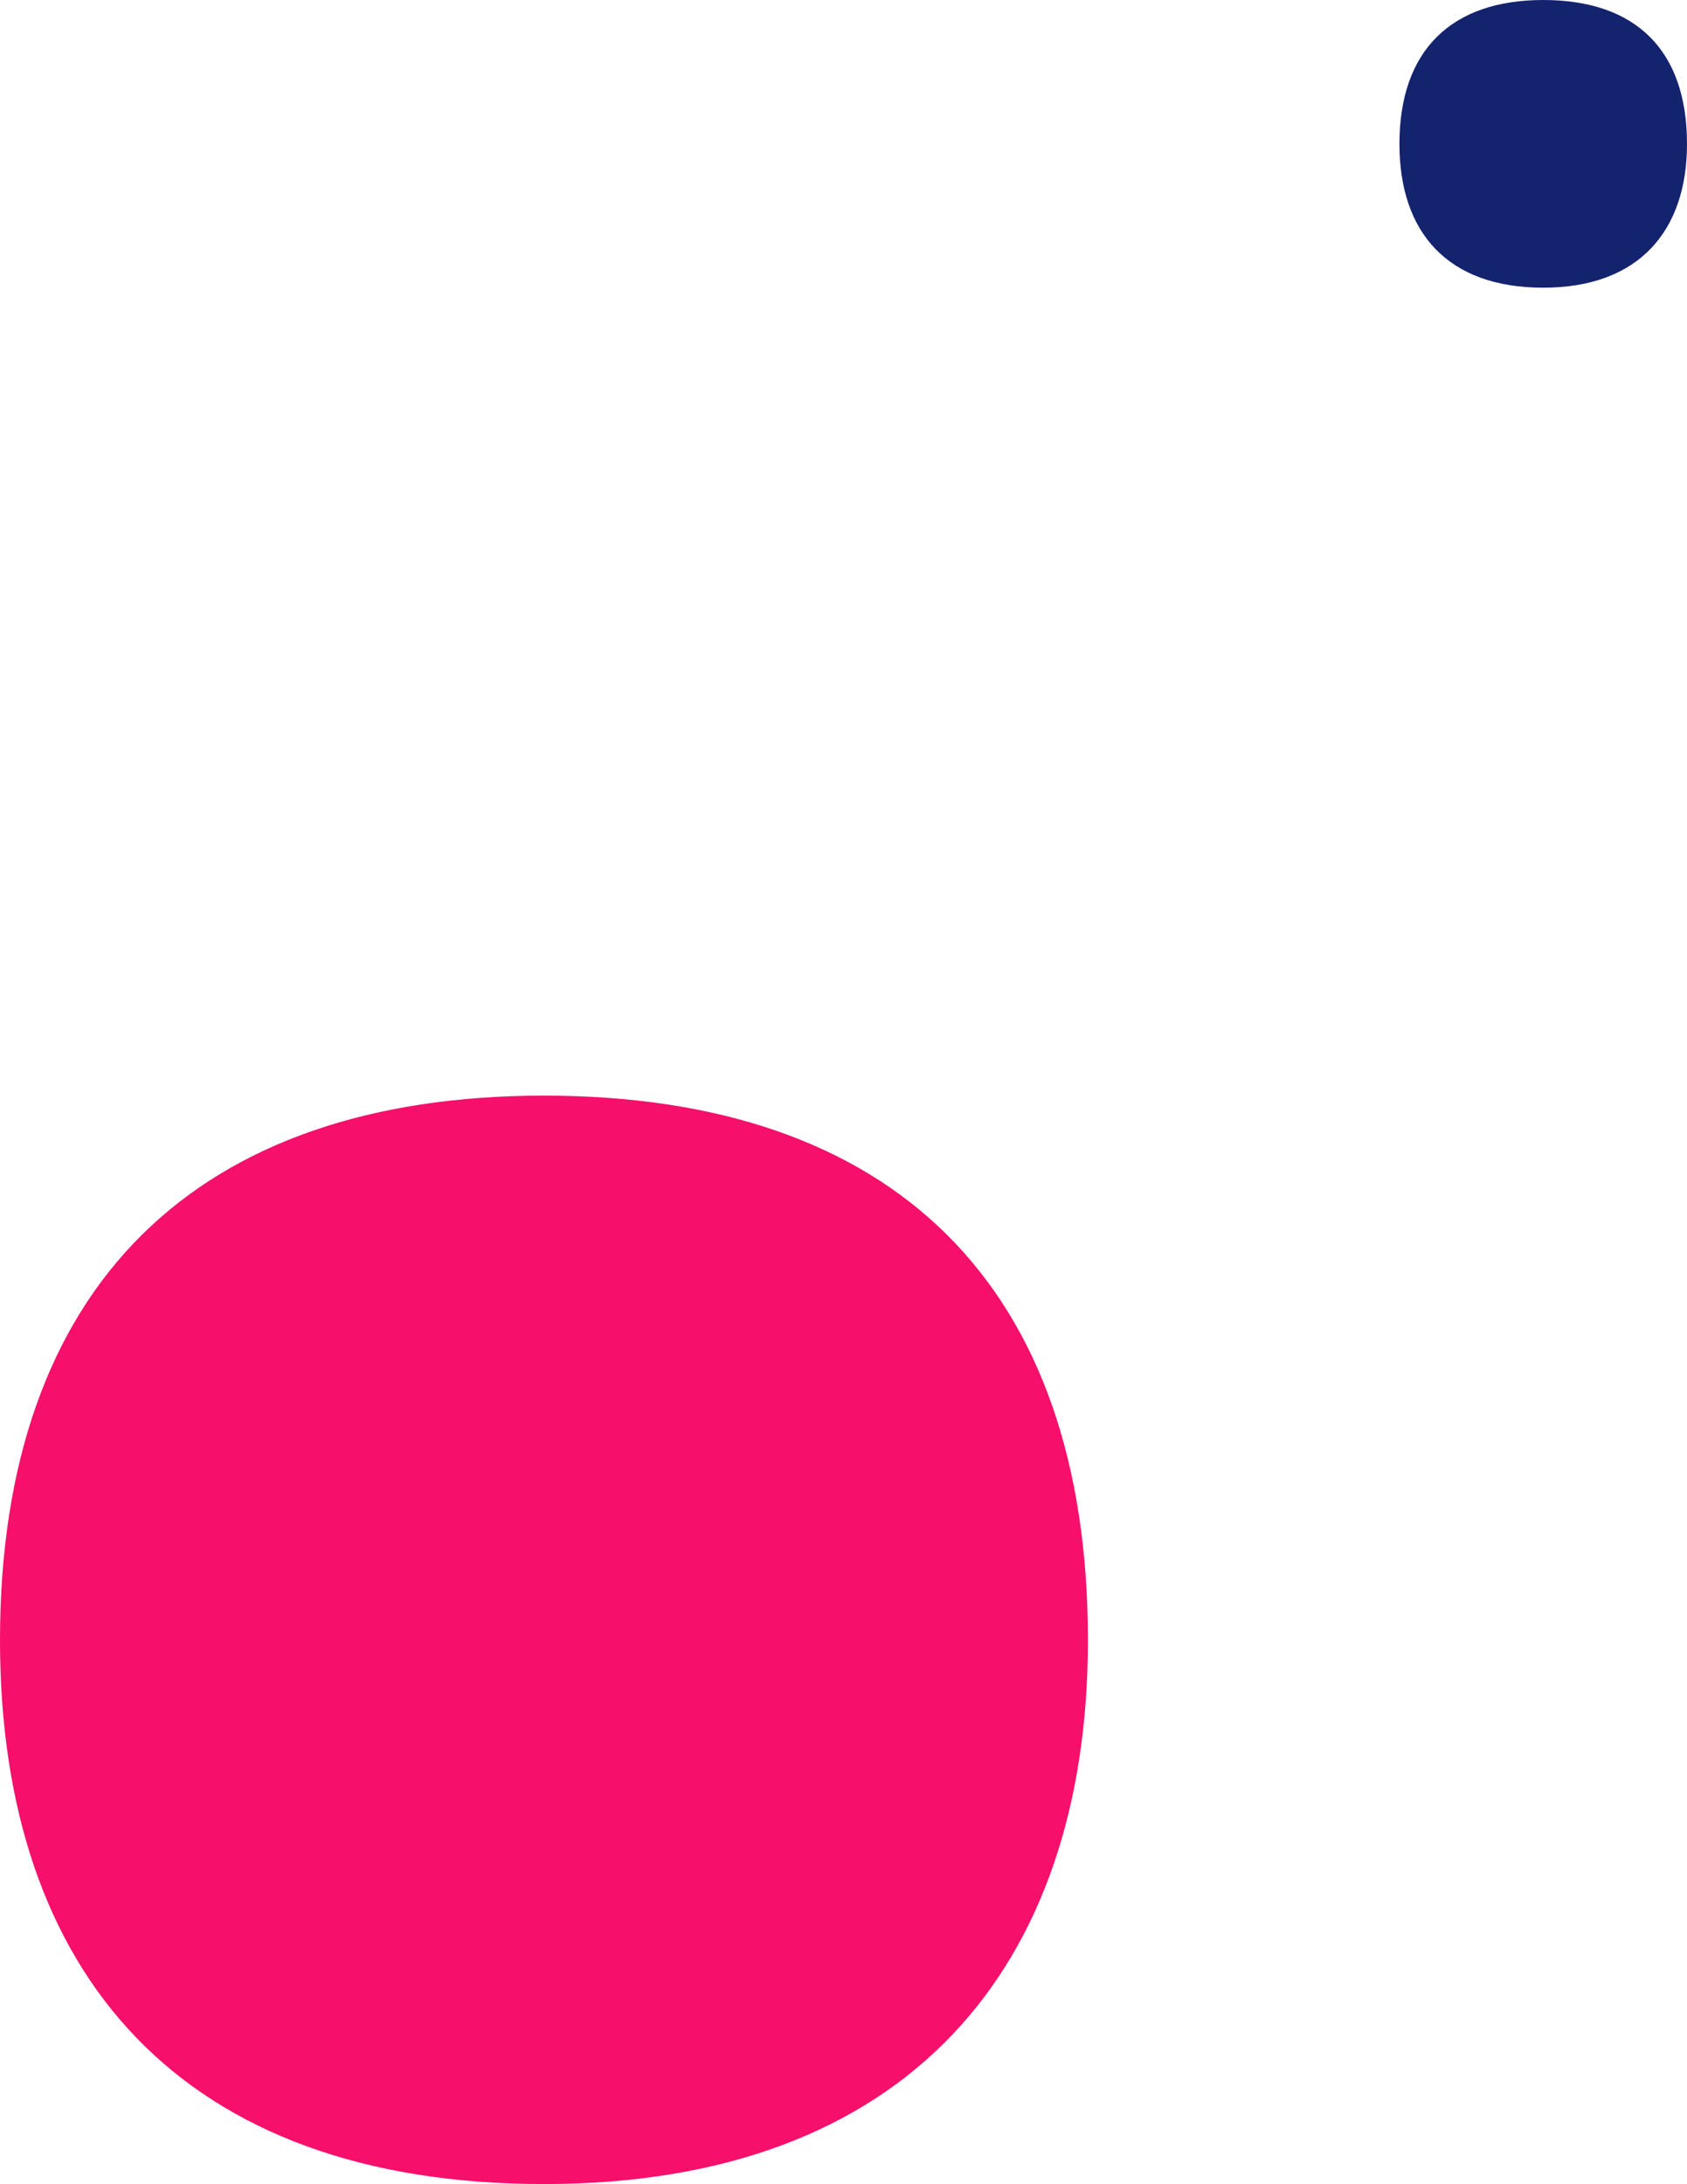 <svg width="704" height="911" viewBox="0 0 704 911" fill="none" 
    xmlns="http://www.w3.org/2000/svg">
    <path d="M584 60.042C584 20.939 605.711 0 644 0C682.582 0 704 20.939 704 60.042C704 95.99 684.196 120 644 120C604.098 120 584 96.95 584 60.042Z" fill="#14236E"/>
    <path d="M0 684.16C0 536.221 82.142 457 227 457C372.968 457 454 536.221 454 684.16C454 820.16 379.073 911 227 911C76.037 911 0 823.794 0 684.16Z" fill="#F60F6B"/>
</svg>

